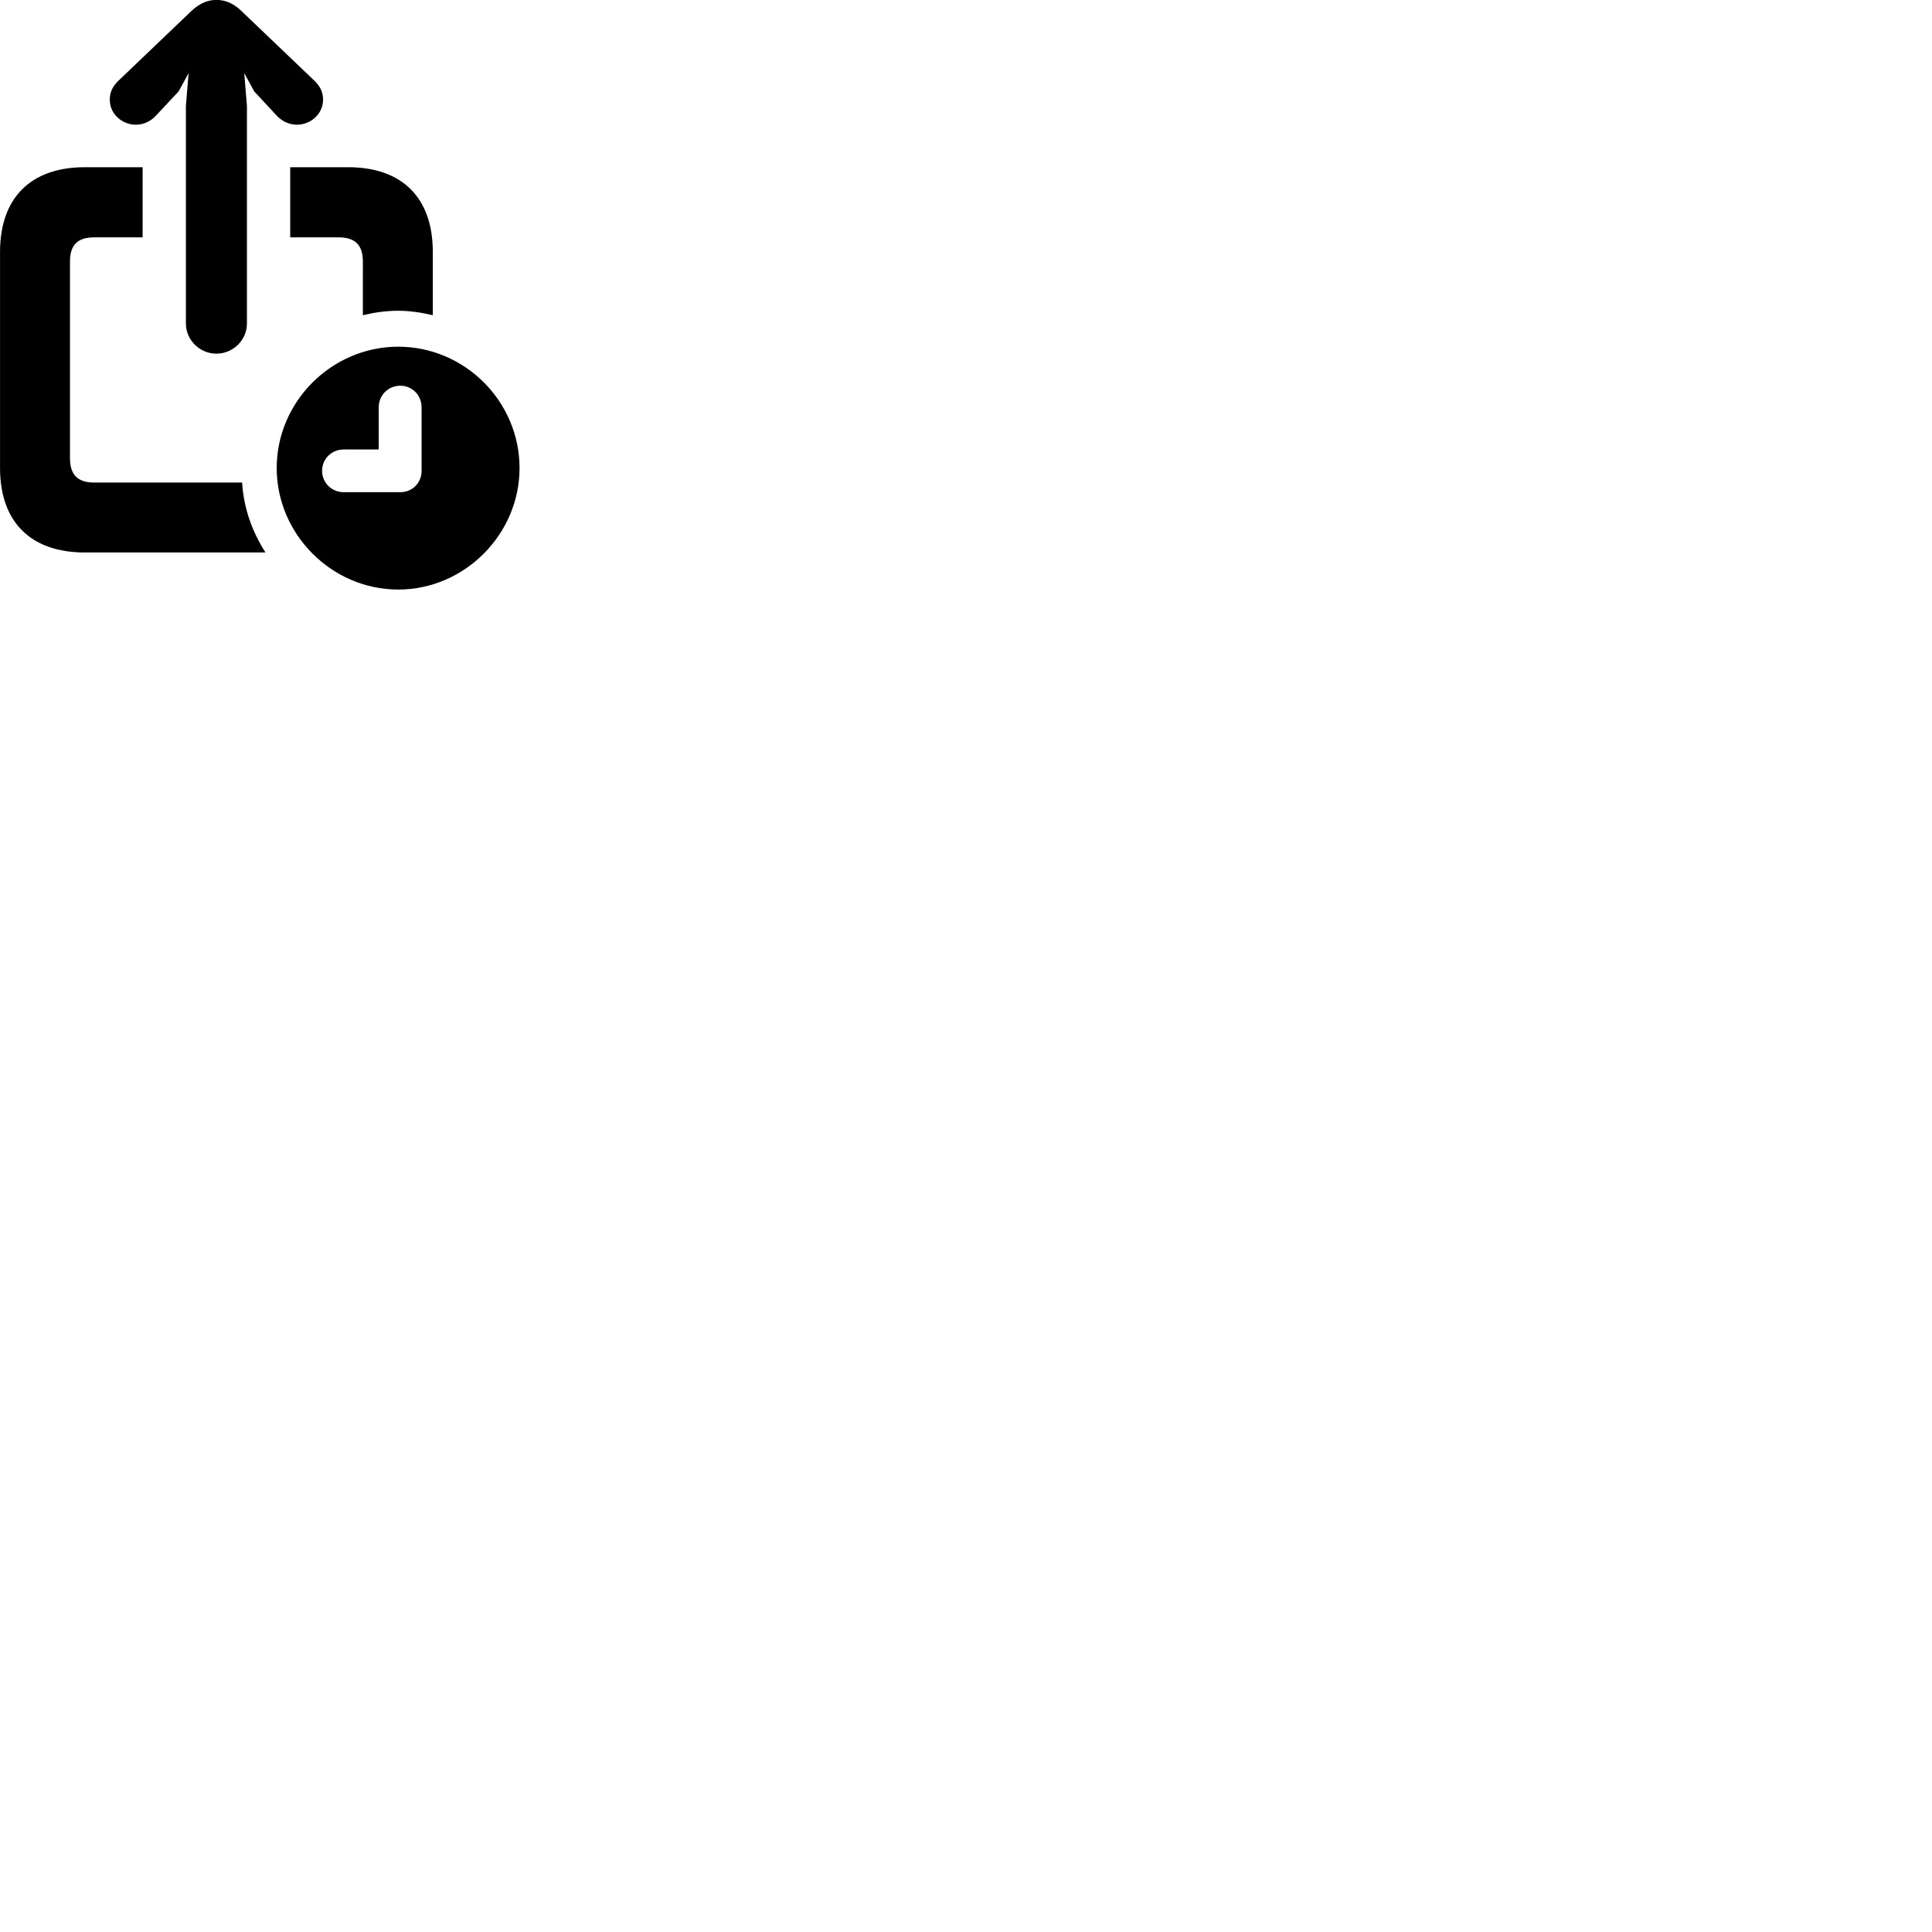 
        <svg xmlns="http://www.w3.org/2000/svg" viewBox="0 0 100 100">
            <path d="M11.202 18.305C12.092 18.305 12.782 17.576 12.782 16.745V5.486L12.642 3.785L13.162 4.736L14.352 6.016C14.622 6.285 14.972 6.455 15.372 6.455C16.052 6.455 16.722 5.926 16.722 5.155C16.722 4.766 16.572 4.486 16.312 4.215L12.482 0.555C12.062 0.155 11.642 -0.004 11.202 -0.004C10.772 -0.004 10.352 0.155 9.922 0.555L6.092 4.215C5.832 4.486 5.682 4.766 5.682 5.155C5.682 5.926 6.342 6.455 7.032 6.455C7.422 6.455 7.782 6.285 8.042 6.016L9.242 4.736L9.762 3.785L9.622 5.486V16.745C9.622 17.576 10.312 18.305 11.202 18.305ZM0.002 24.226C0.002 27.015 1.592 28.596 4.382 28.596H13.742C13.052 27.526 12.612 26.296 12.532 24.976H4.872C4.042 24.976 3.622 24.596 3.622 23.706V13.536C3.622 12.655 4.042 12.286 4.872 12.286H7.382V8.655H4.382C1.592 8.655 0.002 10.245 0.002 13.036ZM15.022 8.655V12.286H17.532C18.352 12.286 18.782 12.655 18.782 13.536V16.316C19.362 16.175 19.972 16.085 20.592 16.085C21.212 16.085 21.812 16.175 22.402 16.316V13.036C22.402 10.245 20.822 8.655 18.022 8.655ZM20.612 30.515C24.052 30.515 26.892 27.645 26.892 24.226C26.892 20.785 24.062 17.945 20.612 17.945C17.172 17.945 14.322 20.785 14.322 24.226C14.322 27.655 17.172 30.515 20.612 30.515ZM17.792 25.476C17.172 25.476 16.672 24.995 16.672 24.366C16.672 23.745 17.172 23.265 17.792 23.265H19.602V21.085C19.602 20.465 20.082 19.965 20.722 19.965C21.342 19.965 21.822 20.465 21.822 21.085V24.366C21.822 24.995 21.342 25.476 20.722 25.476Z" />
        </svg>
    
